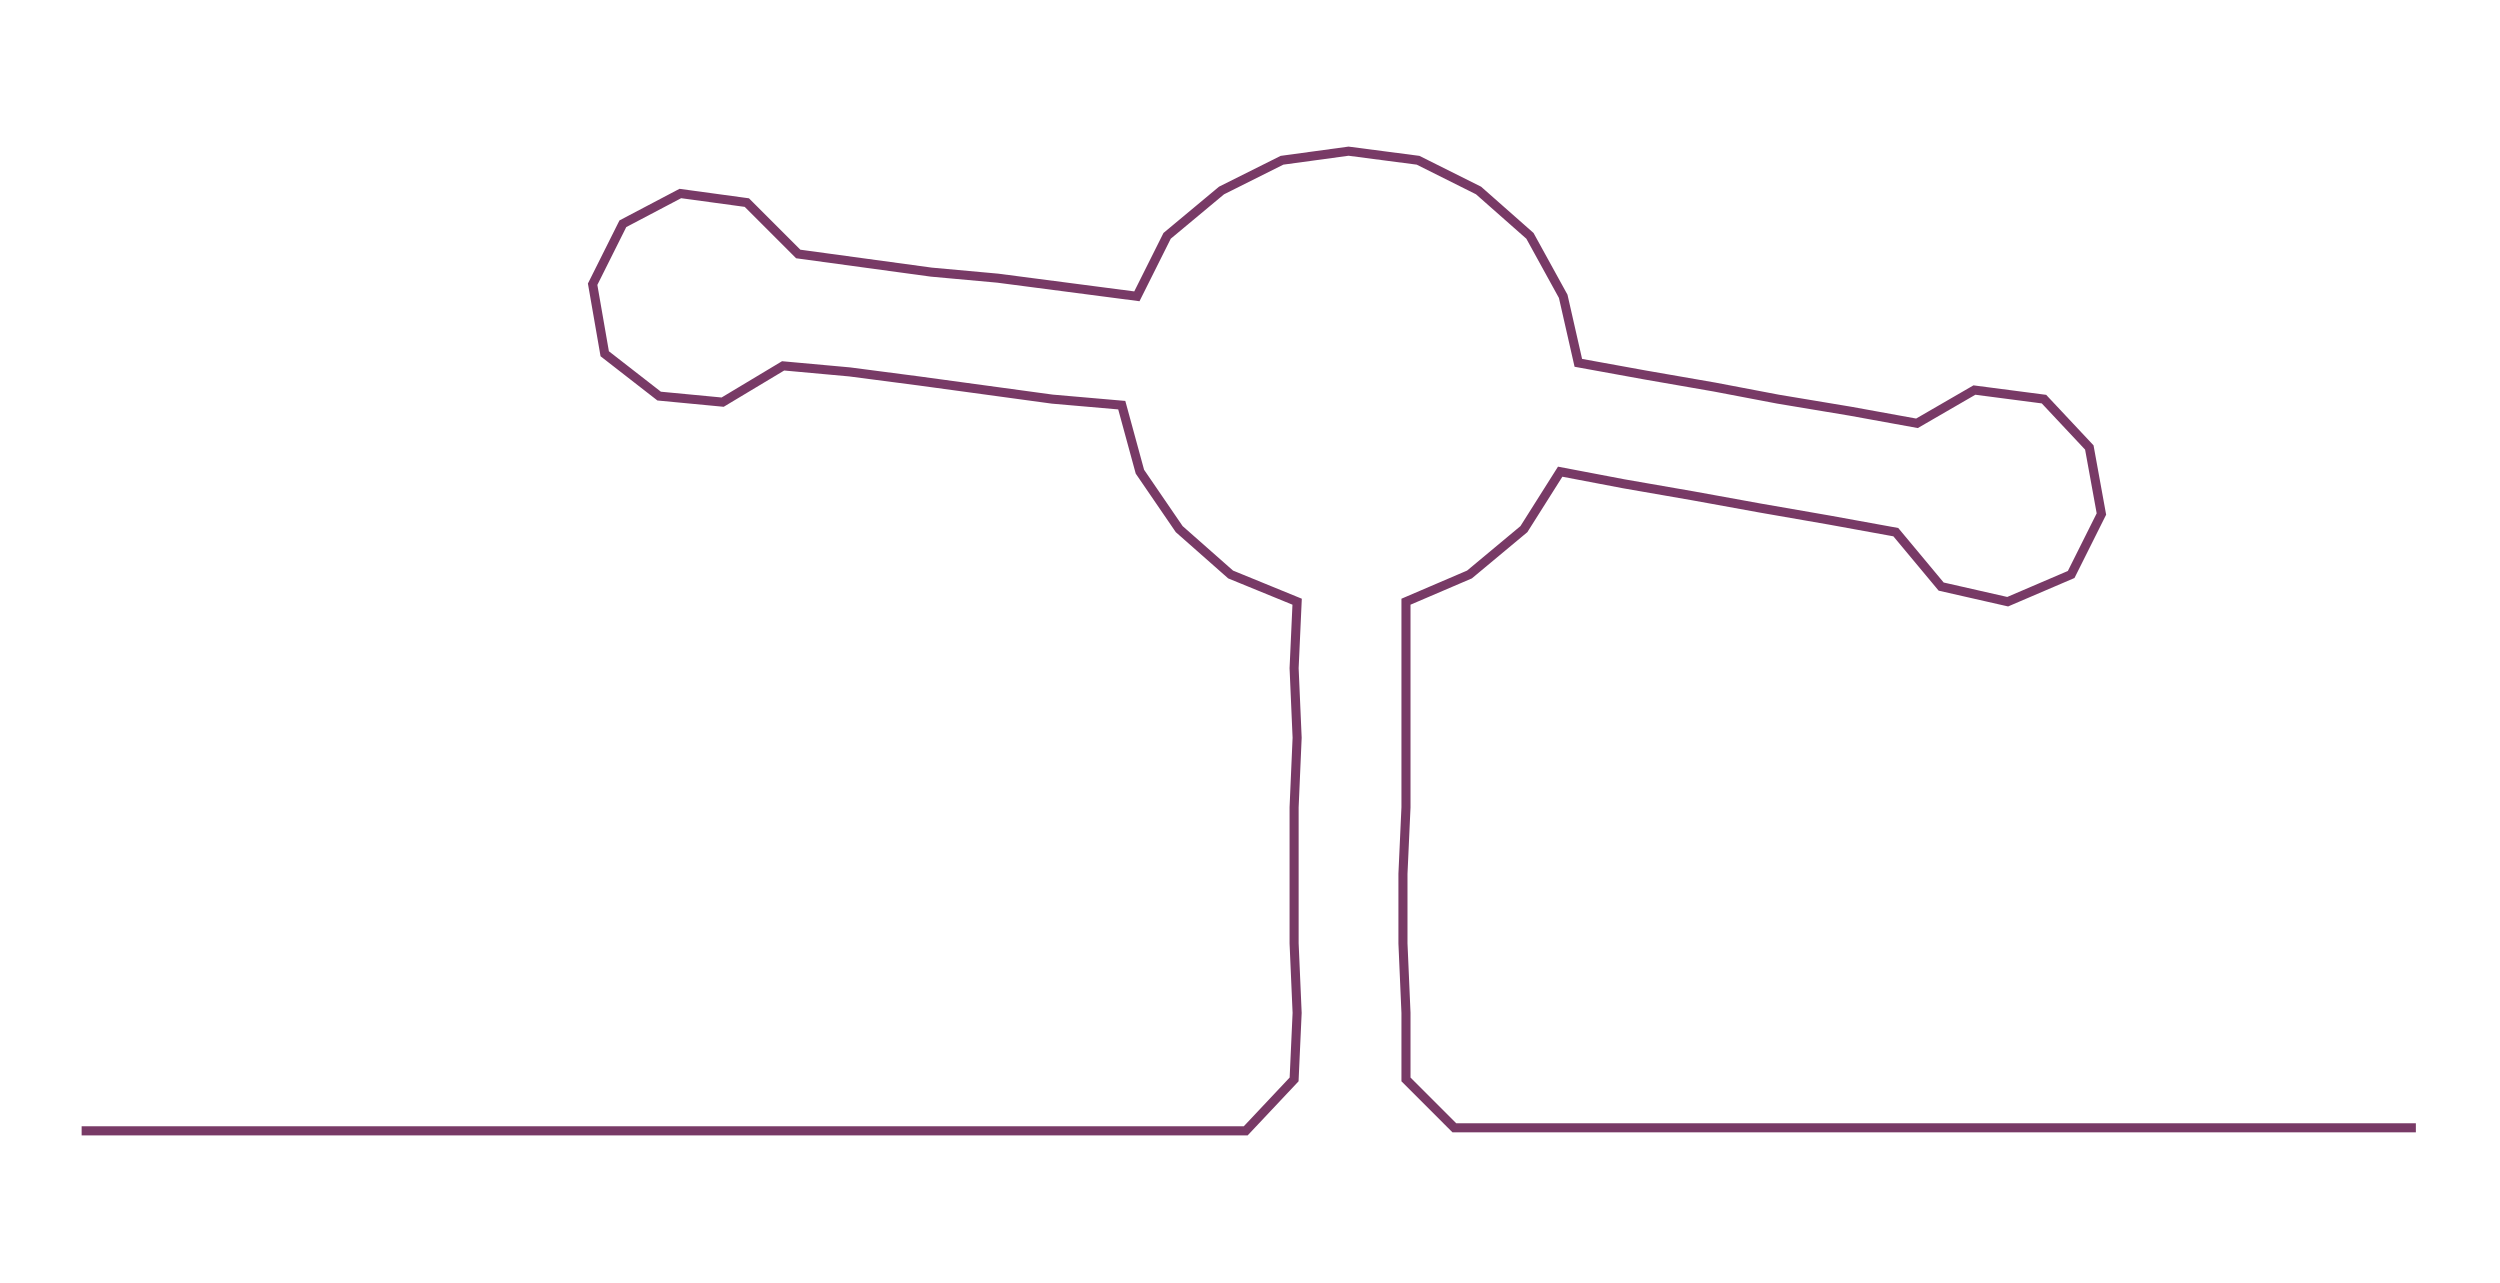<ns0:svg xmlns:ns0="http://www.w3.org/2000/svg" width="300px" height="153.925px" viewBox="0 0 826.826 424.23"><ns0:path style="stroke:#783a66;stroke-width:3px;fill:none;" d="M27 374 L27 374 L50 374 L72 374 L95 374 L118 374 L140 374 L163 374 L186 374 L208 374 L231 374 L254 374 L276 374 L299 374 L322 374 L344 374 L367 374 L390 374 L412 374 L428 357 L429 335 L428 312 L428 289 L428 267 L429 244 L428 221 L429 199 L407 190 L390 175 L377 156 L371 134 L348 132 L326 129 L304 126 L281 123 L259 121 L239 133 L218 131 L200 117 L196 94 L206 74 L225 64 L247 67 L264 84 L286 87 L308 90 L330 92 L353 95 L376 98 L386 78 L404 63 L424 53 L446 50 L469 53 L489 63 L506 78 L517 98 L522 120 L544 124 L567 128 L588 132 L612 136 L634 140 L653 129 L676 132 L691 148 L695 170 L685 190 L664 199 L642 194 L627 176 L605 172 L582 168 L560 164 L537 160 L516 156 L504 175 L486 190 L465 199 L465 221 L465 244 L465 267 L464 289 L464 312 L465 335 L465 357 L481 373 L504 373 L527 373 L550 373 L572 373 L595 373 L618 373 L640 373 L663 373 L686 373 L708 373 L731 373 L754 373 L776 373 L799 373" /></ns0:svg>